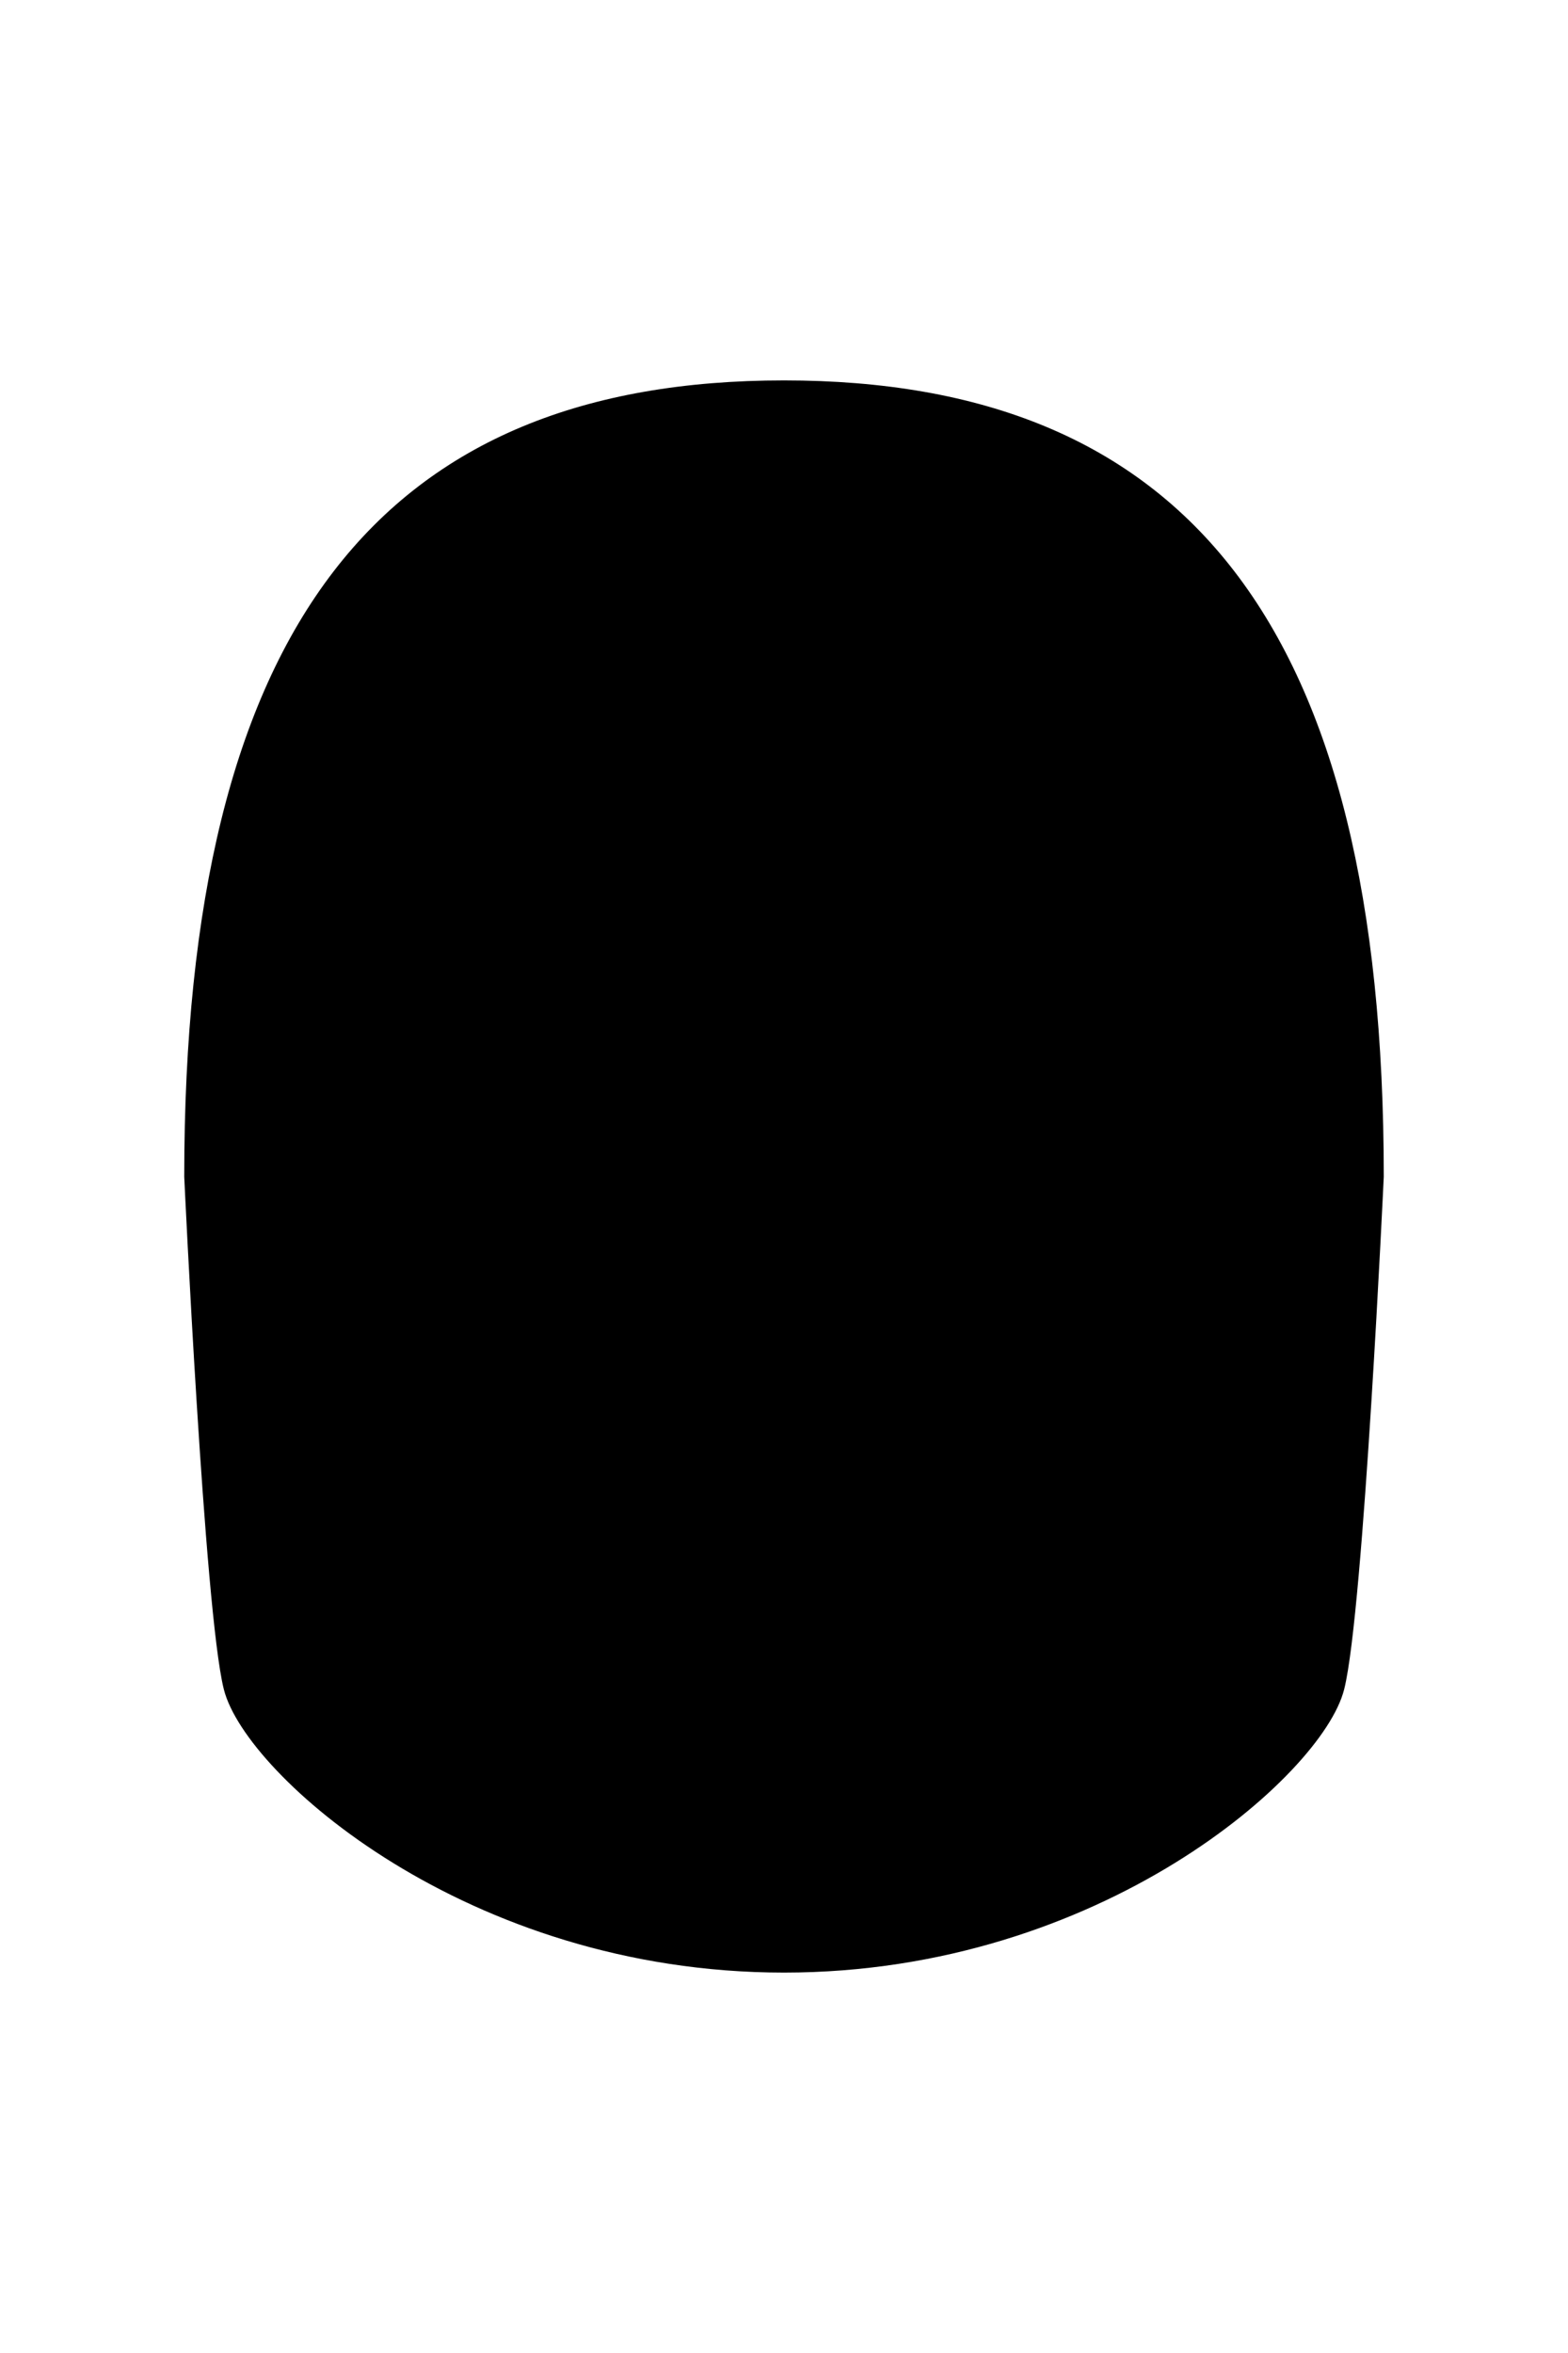 <svg xmlns="http://www.w3.org/2000/svg" viewBox="0 0 400 600" width="400" height="600">
	<path id="head 17" class="head" d="M200 100C300 100 350 160 350 300C350 300 344.85 410.6 340 430C335 450 280 500 200 500C120 500 65 450 60 430C55.15 410.6 50 300 50 300C50 160 100 100 200 100Z" fill="$[skinColor]" stroke="#000000" stroke-width="6"/>
	<path id="headShave" class="headShave" d="M60 300L50 300C50 160 100 100 200 100C300 100 350 160 350 300L340 300C340 300 340 295 340 290C340 285 330 270 325 265C320 260 320 210 310 200C270 160 250 200 200 200C150 200 130 160 90 200C80 210 80 260 75 265C70 270 60 285 60 290C60 295 60 300 60 300Z"  fill="$[headShave]"/>
	<path id="faceShave" class="faceShave" d="M200 410C230 410 250 420 250 420C280 420 340 405 340 300L350 300C350 300 350 380 340 430C335 450 280 500 200 500C120 500 65 450 60 430C50 380 50 300 50 300L60 300C60 405 120 420 150 420C150 420 170 410 200 410Z"   fill="$[faceShave]"/>
</svg>